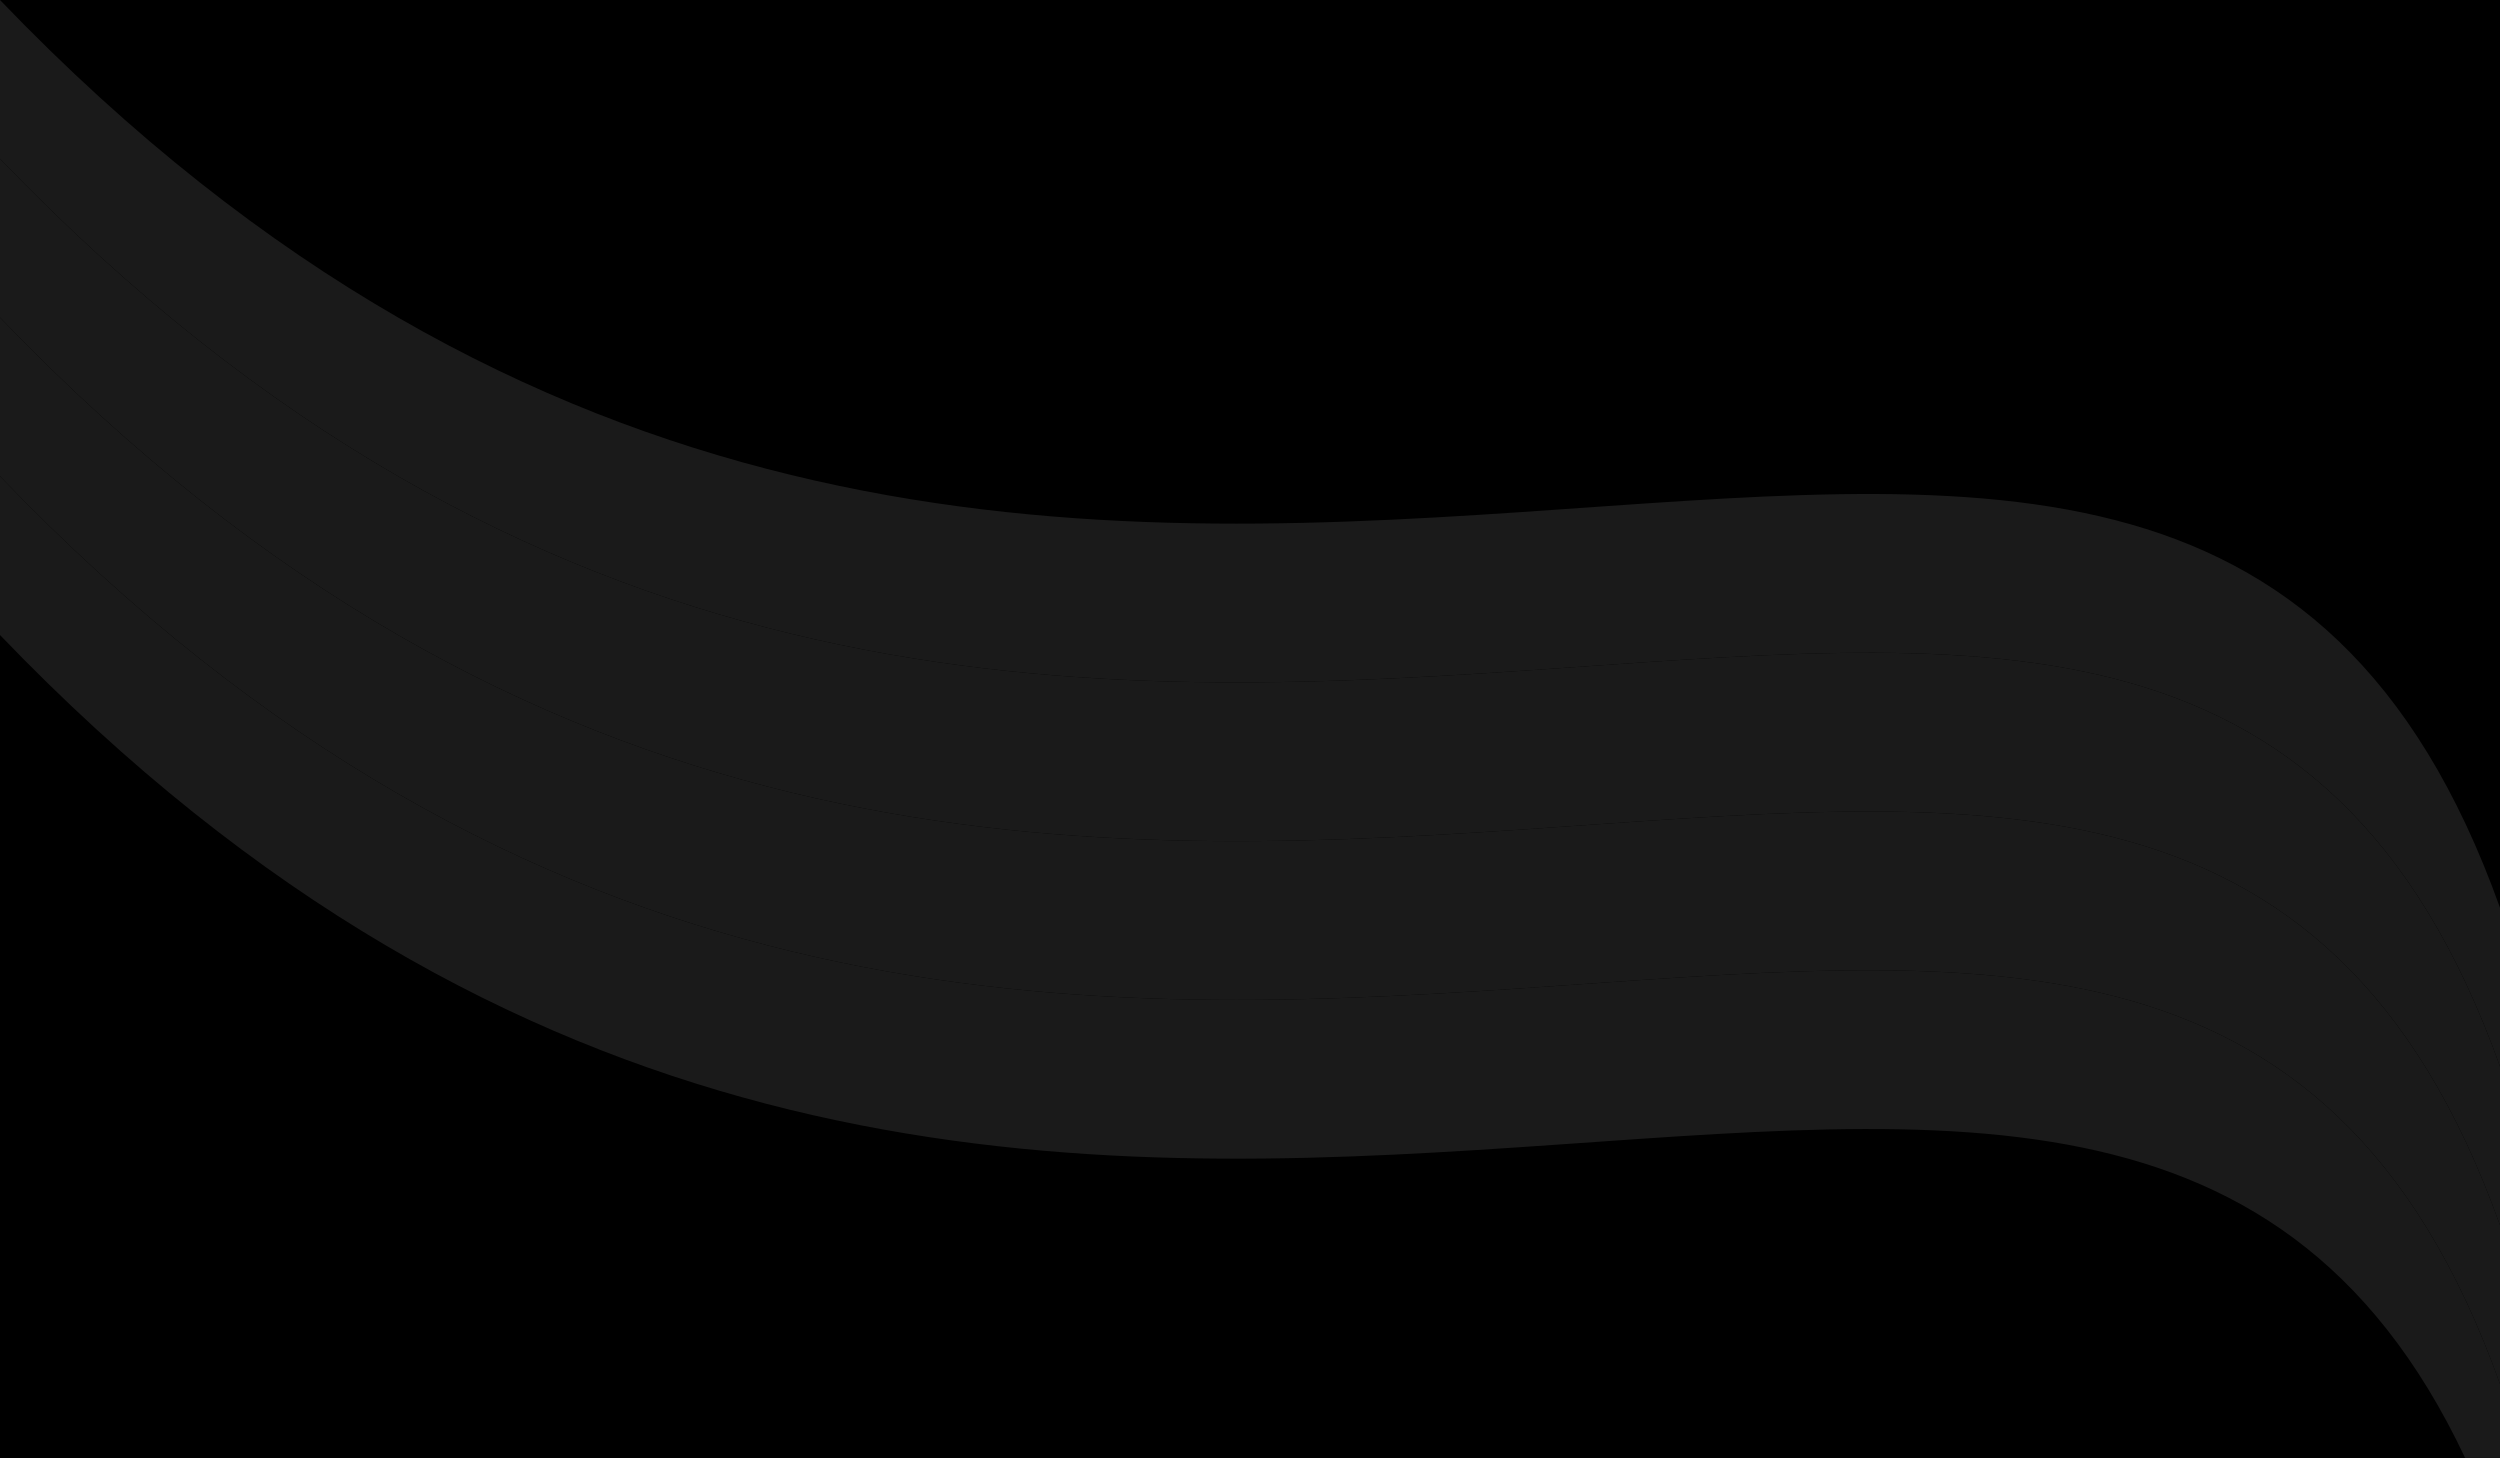 <?xml version="1.0" encoding="UTF-8"?>
<svg id="Layer_1" data-name="Layer 1" xmlns="http://www.w3.org/2000/svg" xmlns:xlink="http://www.w3.org/1999/xlink" viewBox="0 0 5000 2916">
  <defs>
    <style>
      .cls-1 {
        mask: url(#mask);
      }

      .cls-2 {
        fill: url(#linear-gradient-4);
      }

      .cls-3 {
        fill: url(#linear-gradient-3);
      }

      .cls-4 {
        fill: url(#linear-gradient-2);
      }

      .cls-5 {
        fill: url(#linear-gradient);
      }

      .cls-6 {
        mask: url(#mask-2);
      }

      .cls-7 {
        mask: url(#mask-3);
      }

      .cls-8 {
        mask: url(#mask-1);
      }

      .cls-9 {
        fill: #1a1a1a;
        fill-rule: evenodd;
      }
    </style>
    <linearGradient id="linear-gradient" x1="4857.54" y1="2113.47" x2="-3544.56" y2="1801.15" gradientTransform="translate(0 -91.57)" gradientUnits="userSpaceOnUse">
      <stop offset="0" stop-color="#fff"/>
      <stop offset="1" stop-color="#000"/>
    </linearGradient>
    <mask id="mask" x="0" y="952.53" width="5000" height="1963.47" maskUnits="userSpaceOnUse">
      <rect class="cls-5" y="952.53" width="5000" height="1963.47"/>
    </mask>
    <linearGradient id="linear-gradient-2" x1="345.3" y1="908.15" x2="6585.32" y2="3638.14" gradientTransform="translate(0 -149.29)" xlink:href="#linear-gradient"/>
    <mask id="mask-1" x="0" y="635.02" width="5000" height="2133.02" maskUnits="userSpaceOnUse">
      <rect class="cls-4" y="635.02" width="5000" height="2133.02"/>
    </mask>
    <linearGradient id="linear-gradient-3" x1="4554.19" y1="1682.89" x2="-2635.79" y2="1592.89" gradientTransform="translate(0 -273.16)" xlink:href="#linear-gradient"/>
    <mask id="mask-2" x="0" y="317.51" width="5000" height="2133.02" maskUnits="userSpaceOnUse">
      <rect class="cls-3" y="317.51" width="5000" height="2133.02"/>
    </mask>
    <linearGradient id="linear-gradient-4" x1="237.08" y1="960.77" x2="5846.72" y2="2207.08" gradientTransform="translate(0 -397.02)" xlink:href="#linear-gradient"/>
    <mask id="mask-3" x="0" y="0" width="5000" height="2133.02" maskUnits="userSpaceOnUse">
      <rect class="cls-2" y="0" width="5000" height="2133.02"/>
    </mask>
  </defs>
  <rect width="5000" height="2916"/>
  <g class="cls-1">
    <path class="cls-9" d="M0,1270.04c2057.02,2143.1,4179.6,54.65,4930.32,1645.96h69.68v-147.96C4319.53,864.97,2124.8,3166.24,0,952.53v317.51Z"/>
  </g>
  <g class="cls-8">
    <path class="cls-9" d="M0,952.53c2124.8,2213.7,4319.53-87.56,5000,1815.51v-317.51C4319.53,547.46,2124.8,2848.73,0,635.02v317.51Z"/>
  </g>
  <g class="cls-6">
    <path class="cls-9" d="M0,635.02c2124.8,2213.7,4319.53-87.56,5000,1815.51v-317.51C4319.53,229.95,2124.8,2531.21,0,317.51v317.51Z"/>
  </g>
  <g class="cls-7">
    <path class="cls-9" d="M0,317.51c2124.8,2213.7,4319.53-87.56,5000,1815.51v-317.51C4319.53-87.56,2124.8,2213.7,0,0v317.51Z"/>
  </g>
</svg>